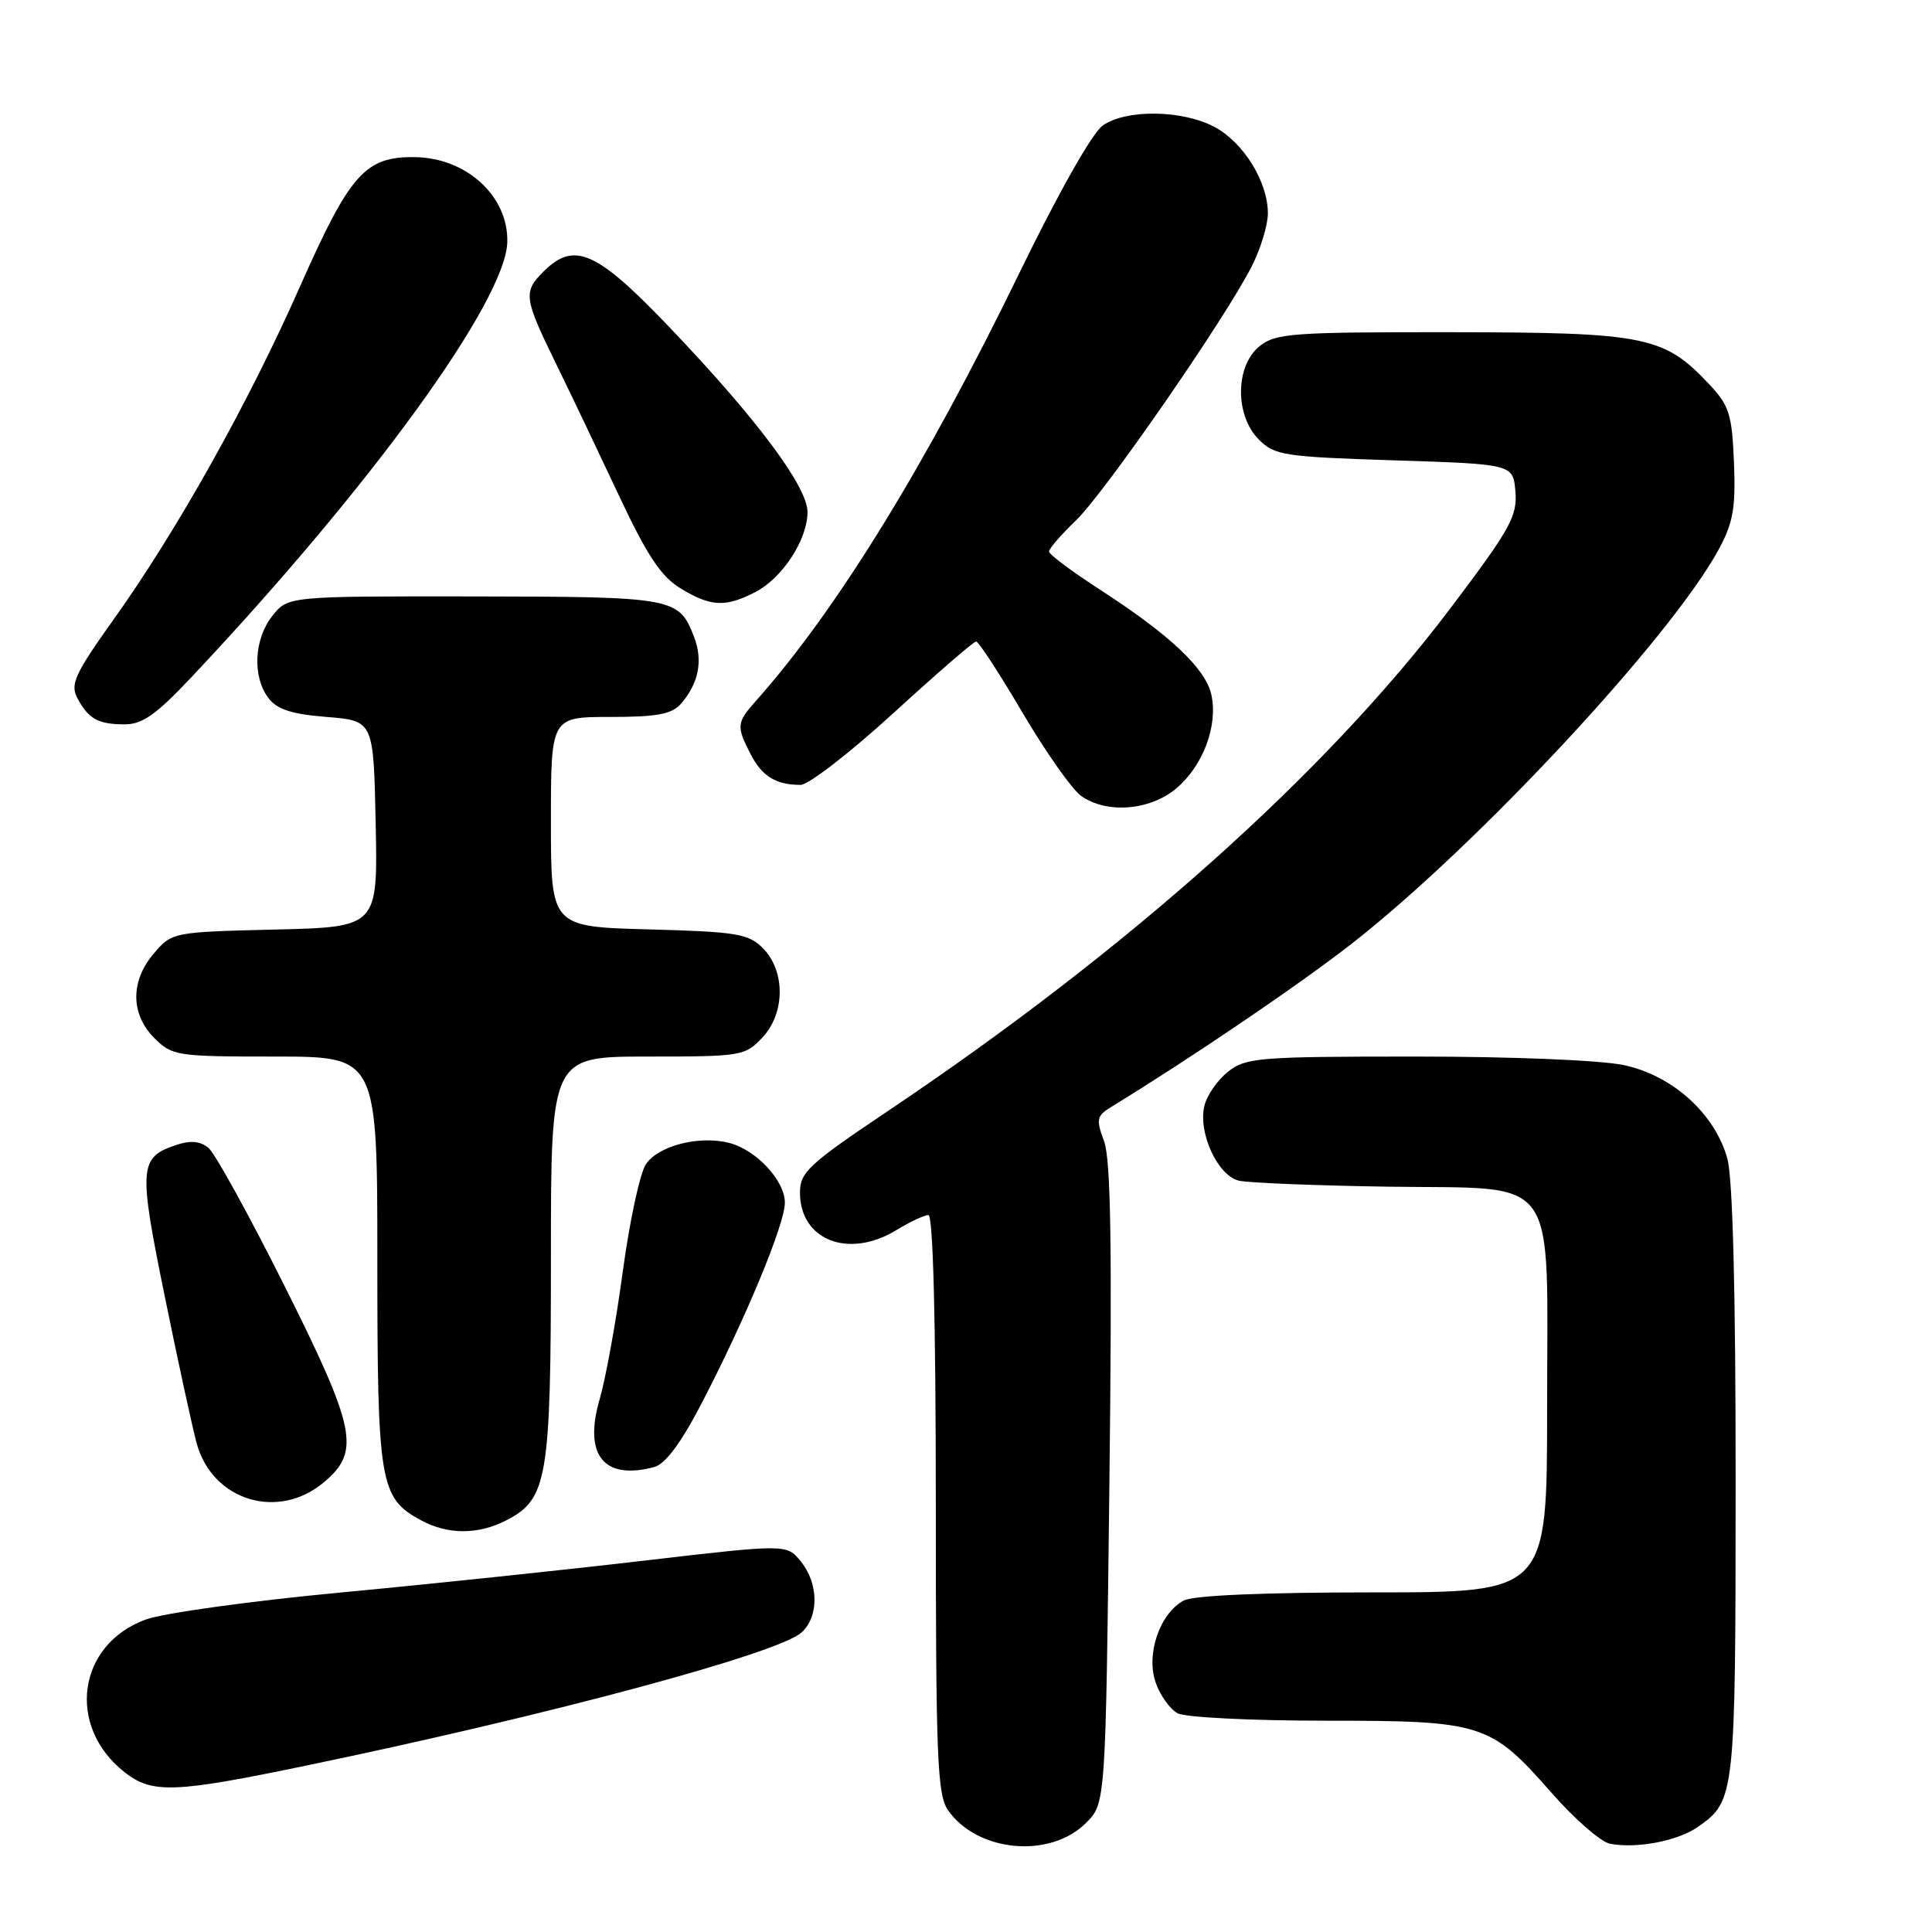 <?xml version="1.0" encoding="UTF-8" standalone="no"?>
<!DOCTYPE svg PUBLIC "-//W3C//DTD SVG 1.1//EN" "http://www.w3.org/Graphics/SVG/1.1/DTD/svg11.dtd" >
<svg xmlns="http://www.w3.org/2000/svg" xmlns:xlink="http://www.w3.org/1999/xlink" version="1.1" viewBox="0 0 256 256">
 <g >
 <path fill="currentColor"
d=" M 143.90 241.55 C 146.50 238.96 146.50 238.96 147.00 196.73 C 147.37 165.24 147.19 153.67 146.30 151.24 C 145.21 148.28 145.30 147.86 147.30 146.64 C 157.91 140.14 171.98 130.59 179.00 125.13 C 195.62 112.19 221.50 84.38 227.78 72.73 C 229.66 69.23 230.00 67.25 229.76 61.30 C 229.50 54.88 229.14 53.75 226.48 50.92 C 220.48 44.53 218.07 44.05 192.36 44.02 C 171.13 44.00 169.03 44.16 166.88 45.89 C 163.66 48.50 163.62 55.06 166.80 58.24 C 168.89 60.34 170.14 60.53 184.77 61.00 C 200.50 61.50 200.50 61.50 200.80 65.15 C 201.07 68.39 200.12 70.10 192.15 80.65 C 175.66 102.46 149.51 125.83 117.75 147.15 C 107.14 154.27 106.00 155.33 106.00 158.02 C 106.00 164.34 112.45 166.85 118.77 163.00 C 120.57 161.90 122.49 161.00 123.02 161.00 C 123.64 161.00 124.00 175.06 124.00 199.28 C 124.00 233.02 124.19 237.83 125.63 239.88 C 129.52 245.43 139.14 246.31 143.90 241.55 Z  M 225.00 242.06 C 229.91 238.62 229.97 238.06 229.98 196.50 C 229.99 171.09 229.60 156.11 228.88 153.52 C 227.24 147.58 221.63 142.51 215.20 141.14 C 212.14 140.48 200.45 140.00 187.59 140.00 C 166.84 140.00 165.09 140.14 162.75 141.98 C 161.36 143.08 159.94 145.10 159.60 146.48 C 158.70 150.05 161.35 155.81 164.18 156.45 C 165.46 156.74 174.30 157.09 183.84 157.24 C 206.93 157.59 205.00 154.91 205.00 186.61 C 205.00 211.00 205.00 211.00 181.93 211.00 C 167.32 211.00 158.13 211.40 156.85 212.08 C 153.68 213.78 151.82 219.19 153.13 222.94 C 153.72 224.64 155.03 226.48 156.04 227.02 C 157.05 227.56 165.82 228.00 175.53 228.00 C 196.47 228.00 197.48 228.32 205.60 237.57 C 208.64 241.04 212.12 244.07 213.32 244.30 C 216.87 244.99 222.32 243.94 225.00 242.06 Z  M 40.71 233.92 C 72.92 227.23 103.12 219.10 106.21 216.31 C 108.53 214.21 108.49 209.83 106.12 206.91 C 104.25 204.59 104.25 204.59 85.37 206.79 C 74.99 208.01 56.83 209.92 45.00 211.03 C 33.17 212.15 21.62 213.75 19.33 214.59 C 10.26 217.89 8.75 228.73 16.51 234.83 C 20.16 237.70 23.09 237.59 40.71 233.92 Z  M 67.13 201.43 C 72.54 198.64 73.00 195.88 73.00 166.53 C 73.00 140.00 73.00 140.00 85.83 140.00 C 98.25 140.00 98.73 139.92 101.02 137.48 C 104.06 134.24 104.08 128.64 101.07 125.62 C 99.17 123.72 97.60 123.46 85.97 123.15 C 73.00 122.80 73.00 122.80 73.00 108.90 C 73.00 95.00 73.00 95.00 80.85 95.00 C 87.06 95.00 89.01 94.64 90.23 93.25 C 92.56 90.59 93.17 87.57 91.99 84.46 C 89.97 79.17 89.44 79.07 62.82 79.03 C 38.15 79.00 38.15 79.00 36.07 81.63 C 33.65 84.71 33.42 89.65 35.57 92.50 C 36.71 94.00 38.64 94.63 43.29 95.00 C 49.50 95.50 49.50 95.50 49.78 109.17 C 50.06 122.84 50.06 122.84 36.44 123.17 C 22.93 123.50 22.80 123.52 20.41 126.31 C 17.26 129.97 17.28 134.37 20.45 137.55 C 22.82 139.91 23.41 140.00 36.45 140.00 C 50.00 140.00 50.00 140.00 50.00 167.05 C 50.00 196.59 50.32 198.48 55.76 201.43 C 59.34 203.38 63.37 203.38 67.13 201.43 Z  M 42.92 196.41 C 47.80 192.31 47.20 189.38 37.60 170.19 C 32.97 160.96 28.49 152.82 27.63 152.11 C 26.53 151.20 25.26 151.08 23.36 151.71 C 18.43 153.36 18.33 154.62 21.83 171.77 C 23.61 180.51 25.52 189.29 26.07 191.28 C 28.16 198.86 36.86 201.51 42.92 196.41 Z  M 86.69 194.39 C 88.16 193.99 90.22 191.23 92.92 186.04 C 98.77 174.80 104.00 162.20 104.00 159.37 C 104.00 156.42 100.18 152.33 96.58 151.43 C 92.57 150.43 87.15 151.84 85.57 154.30 C 84.78 155.51 83.41 161.90 82.52 168.50 C 81.63 175.10 80.25 182.69 79.47 185.36 C 77.29 192.80 79.99 196.18 86.69 194.39 Z  M 155.86 104.47 C 159.42 101.47 161.41 96.15 160.51 92.05 C 159.75 88.59 155.06 84.16 145.75 78.13 C 142.04 75.73 139.00 73.46 139.00 73.08 C 139.00 72.70 140.61 70.84 142.58 68.95 C 146.41 65.25 162.34 42.23 165.86 35.29 C 167.04 32.97 168.00 29.82 168.00 28.27 C 168.00 24.10 164.79 18.89 160.94 16.83 C 156.69 14.55 149.23 14.45 146.12 16.63 C 144.73 17.60 140.19 25.64 134.97 36.38 C 122.61 61.77 110.80 80.93 100.14 92.90 C 97.60 95.75 97.56 96.24 99.46 99.93 C 100.98 102.87 102.82 104.00 106.08 104.00 C 107.13 104.00 112.66 99.72 118.37 94.50 C 124.08 89.28 129.02 85.00 129.34 85.00 C 129.67 85.00 132.44 89.26 135.51 94.47 C 138.58 99.68 142.07 104.63 143.26 105.47 C 146.67 107.86 152.36 107.41 155.86 104.47 Z  M 25.35 89.75 C 49.10 64.54 66.99 39.90 67.22 32.09 C 67.39 26.03 61.83 20.91 54.98 20.82 C 48.39 20.73 46.38 22.99 39.74 37.99 C 32.91 53.44 23.38 70.45 14.97 82.20 C 9.98 89.19 9.29 90.67 10.22 92.44 C 11.69 95.24 12.97 95.97 16.48 95.98 C 18.85 96.00 20.66 94.72 25.35 89.75 Z  M 100.09 78.45 C 103.68 76.60 106.99 71.51 107.00 67.85 C 107.00 64.47 100.22 55.41 88.63 43.28 C 79.01 33.22 76.07 31.93 72.00 36.00 C 69.32 38.68 69.42 39.49 73.62 48.08 C 75.62 52.16 79.40 60.10 82.04 65.72 C 85.75 73.62 87.59 76.39 90.17 77.96 C 94.17 80.40 96.14 80.50 100.09 78.45 Z "/>
</g>
</svg>